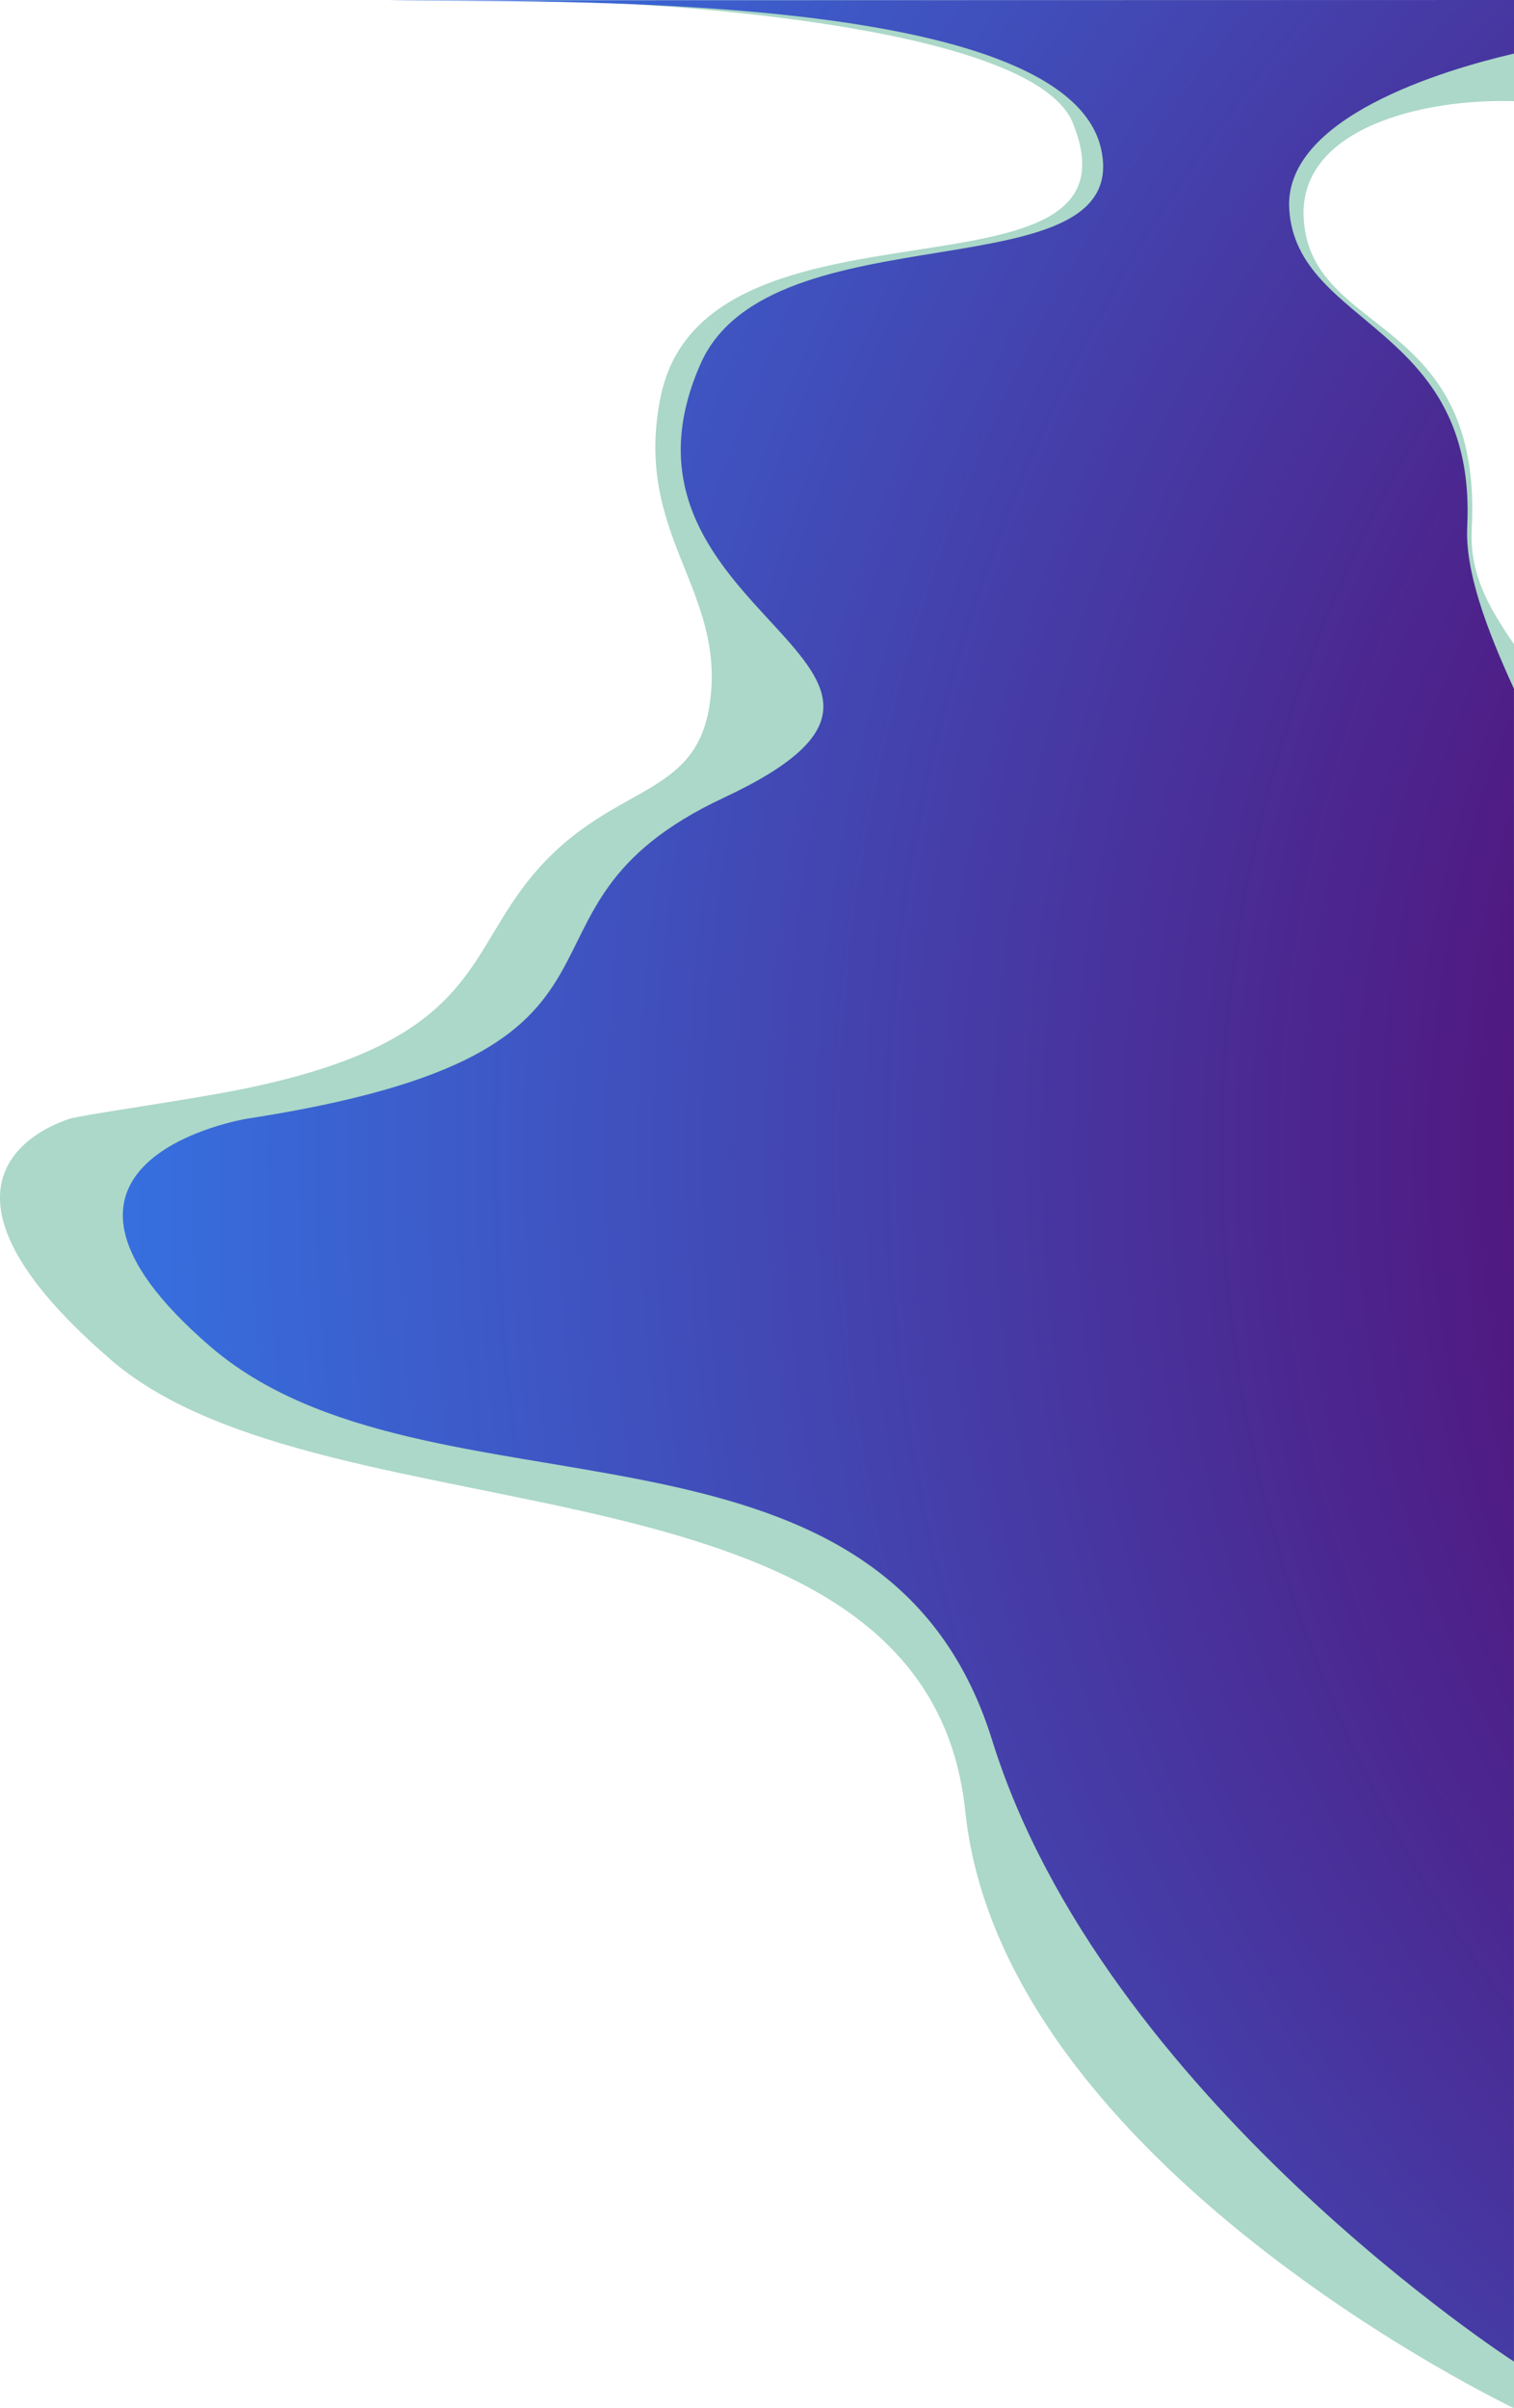 <svg id="Ebene_1" data-name="Ebene 1" xmlns="http://www.w3.org/2000/svg" xmlns:xlink="http://www.w3.org/1999/xlink" viewBox="0 0 1462.28 2325.2">
  <defs>
    <style>
      .cls-1 {
        opacity: 0.3;
        fill: url(#linear-gradient);
      }

      .cls-2 {
        fill: #abd8c8;
      }

      .cls-3 {
        fill: url(#Unbenannter_Verlauf_4);
      }
    </style>
    <linearGradient id="linear-gradient" x1="595.93" y1="202.8" x2="1209.17" y2="1267.74" gradientUnits="userSpaceOnUse">
      <stop offset="0" stop-color="#b37cff"/>
      <stop offset="1" stop-color="#f895e7"/>
    </linearGradient>
    <radialGradient id="Unbenannter_Verlauf_4" data-name="Unbenannter Verlauf 4" cx="2546.36" cy="1112.48" r="2468.58" gradientUnits="userSpaceOnUse">
      <stop offset="0.28" stop-color="#570065"/>
      <stop offset="1" stop-color="#3672e2"/>
    </radialGradient>
  </defs>
  <title>bg-1</title>
  <path class="cls-1" d="M444.52.15l69.42,0C471.5-.51,444.52.15,444.52.15Z" transform="translate(0 0.15)"/>
  <path class="cls-2" d="M1462.28,97.57V-.15L513.94.13c150.62,2.26,485.31,28.21,522.13,118.22C1113.15,306.77,681,170.57,638,383.26c-27,133.65,64.09,185.57,47.38,297-14.57,97.1-104,72.83-181.87,178.68-54.45,74-56.26,149.4-270.58,192.71-50.1,10.12-155.25,24.89-165.67,28.44s-168.82,53,40.18,233S895,1390.29,932.29,1748.61c35.61,341.8,530,576.44,530,576.44V621.91c-27-39.3-43-69.94-40.81-112.43,10.47-206.41-154.54-184-162.29-297.65C1253.14,123.12,1375.6,94.71,1462.28,97.57Z" transform="translate(0 0.15)"/>
  <path class="cls-3" d="M1462.28,51.58V-.15L375.51.13c143.64,2.26,655-11.81,688.13,144.27,30,141.13-319.78,54.64-387,206.72C567.77,597.44,971,642.85,699.36,769.94c-235.35,110.13-35,244.3-461,310.11h-.12s-244,40-35,220,648,36,755,380,504,600,504,600V664.92c-27.39-59.68-47.23-114.17-45.14-156.66,9.59-194.88-164.51-192.52-171.89-306.19C1239.48,113.36,1394.1,67.46,1462.28,51.58Z" transform="translate(0 0.15)"/>
</svg>
